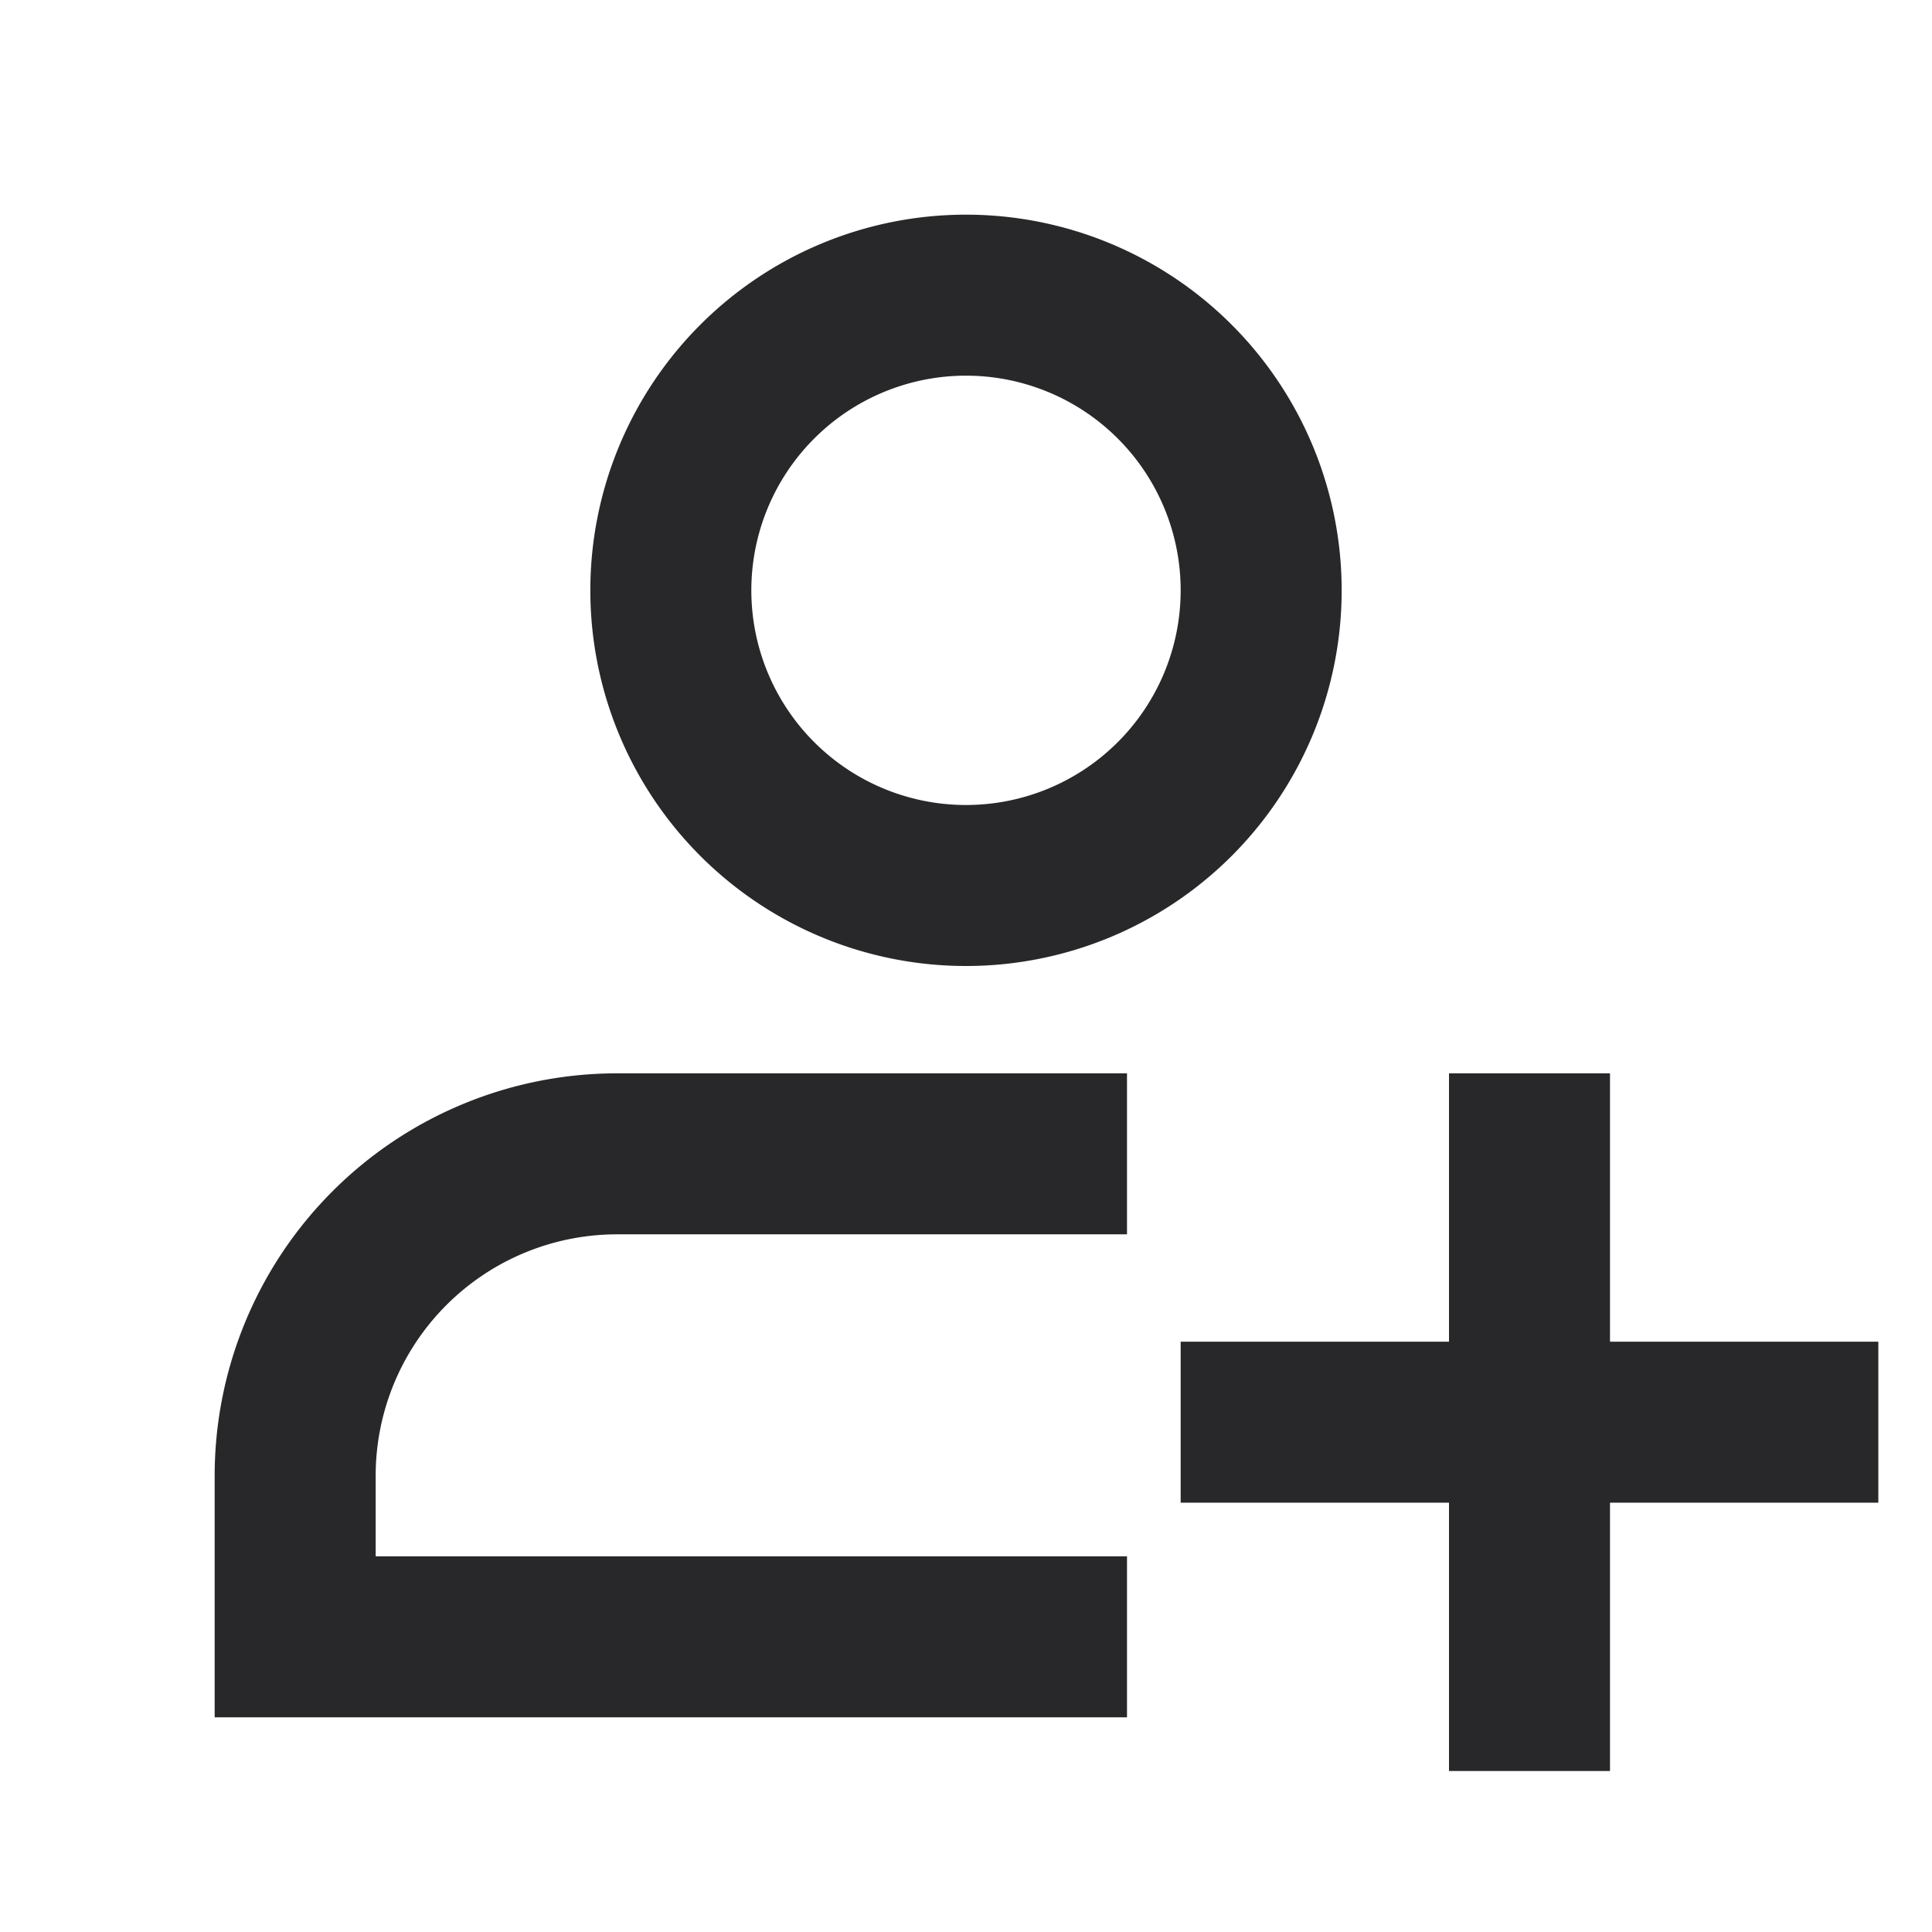 <svg xmlns="http://www.w3.org/2000/svg" style="color: transparent; fill: #28282A;" viewBox="0 0 18 18"><path clip-rule="evenodd" d="M7 5.5a2 2 0 114 0 2 2 0 01-4 0zM9 2a3.5 3.5 0 100 7 3.5 3.5 0 000-7zM3.5 13.75a2.25 2.25 0 012.25-2.25h4.75V10H5.75A3.75 3.75 0 002 13.75V16h8.5v-1.5h-7v-.75zM15 10h-1.5v2.5H11V14h2.5v2.5H15V14h2.5v-1.5H15V10z" fill-rule="evenodd"></path></svg>
